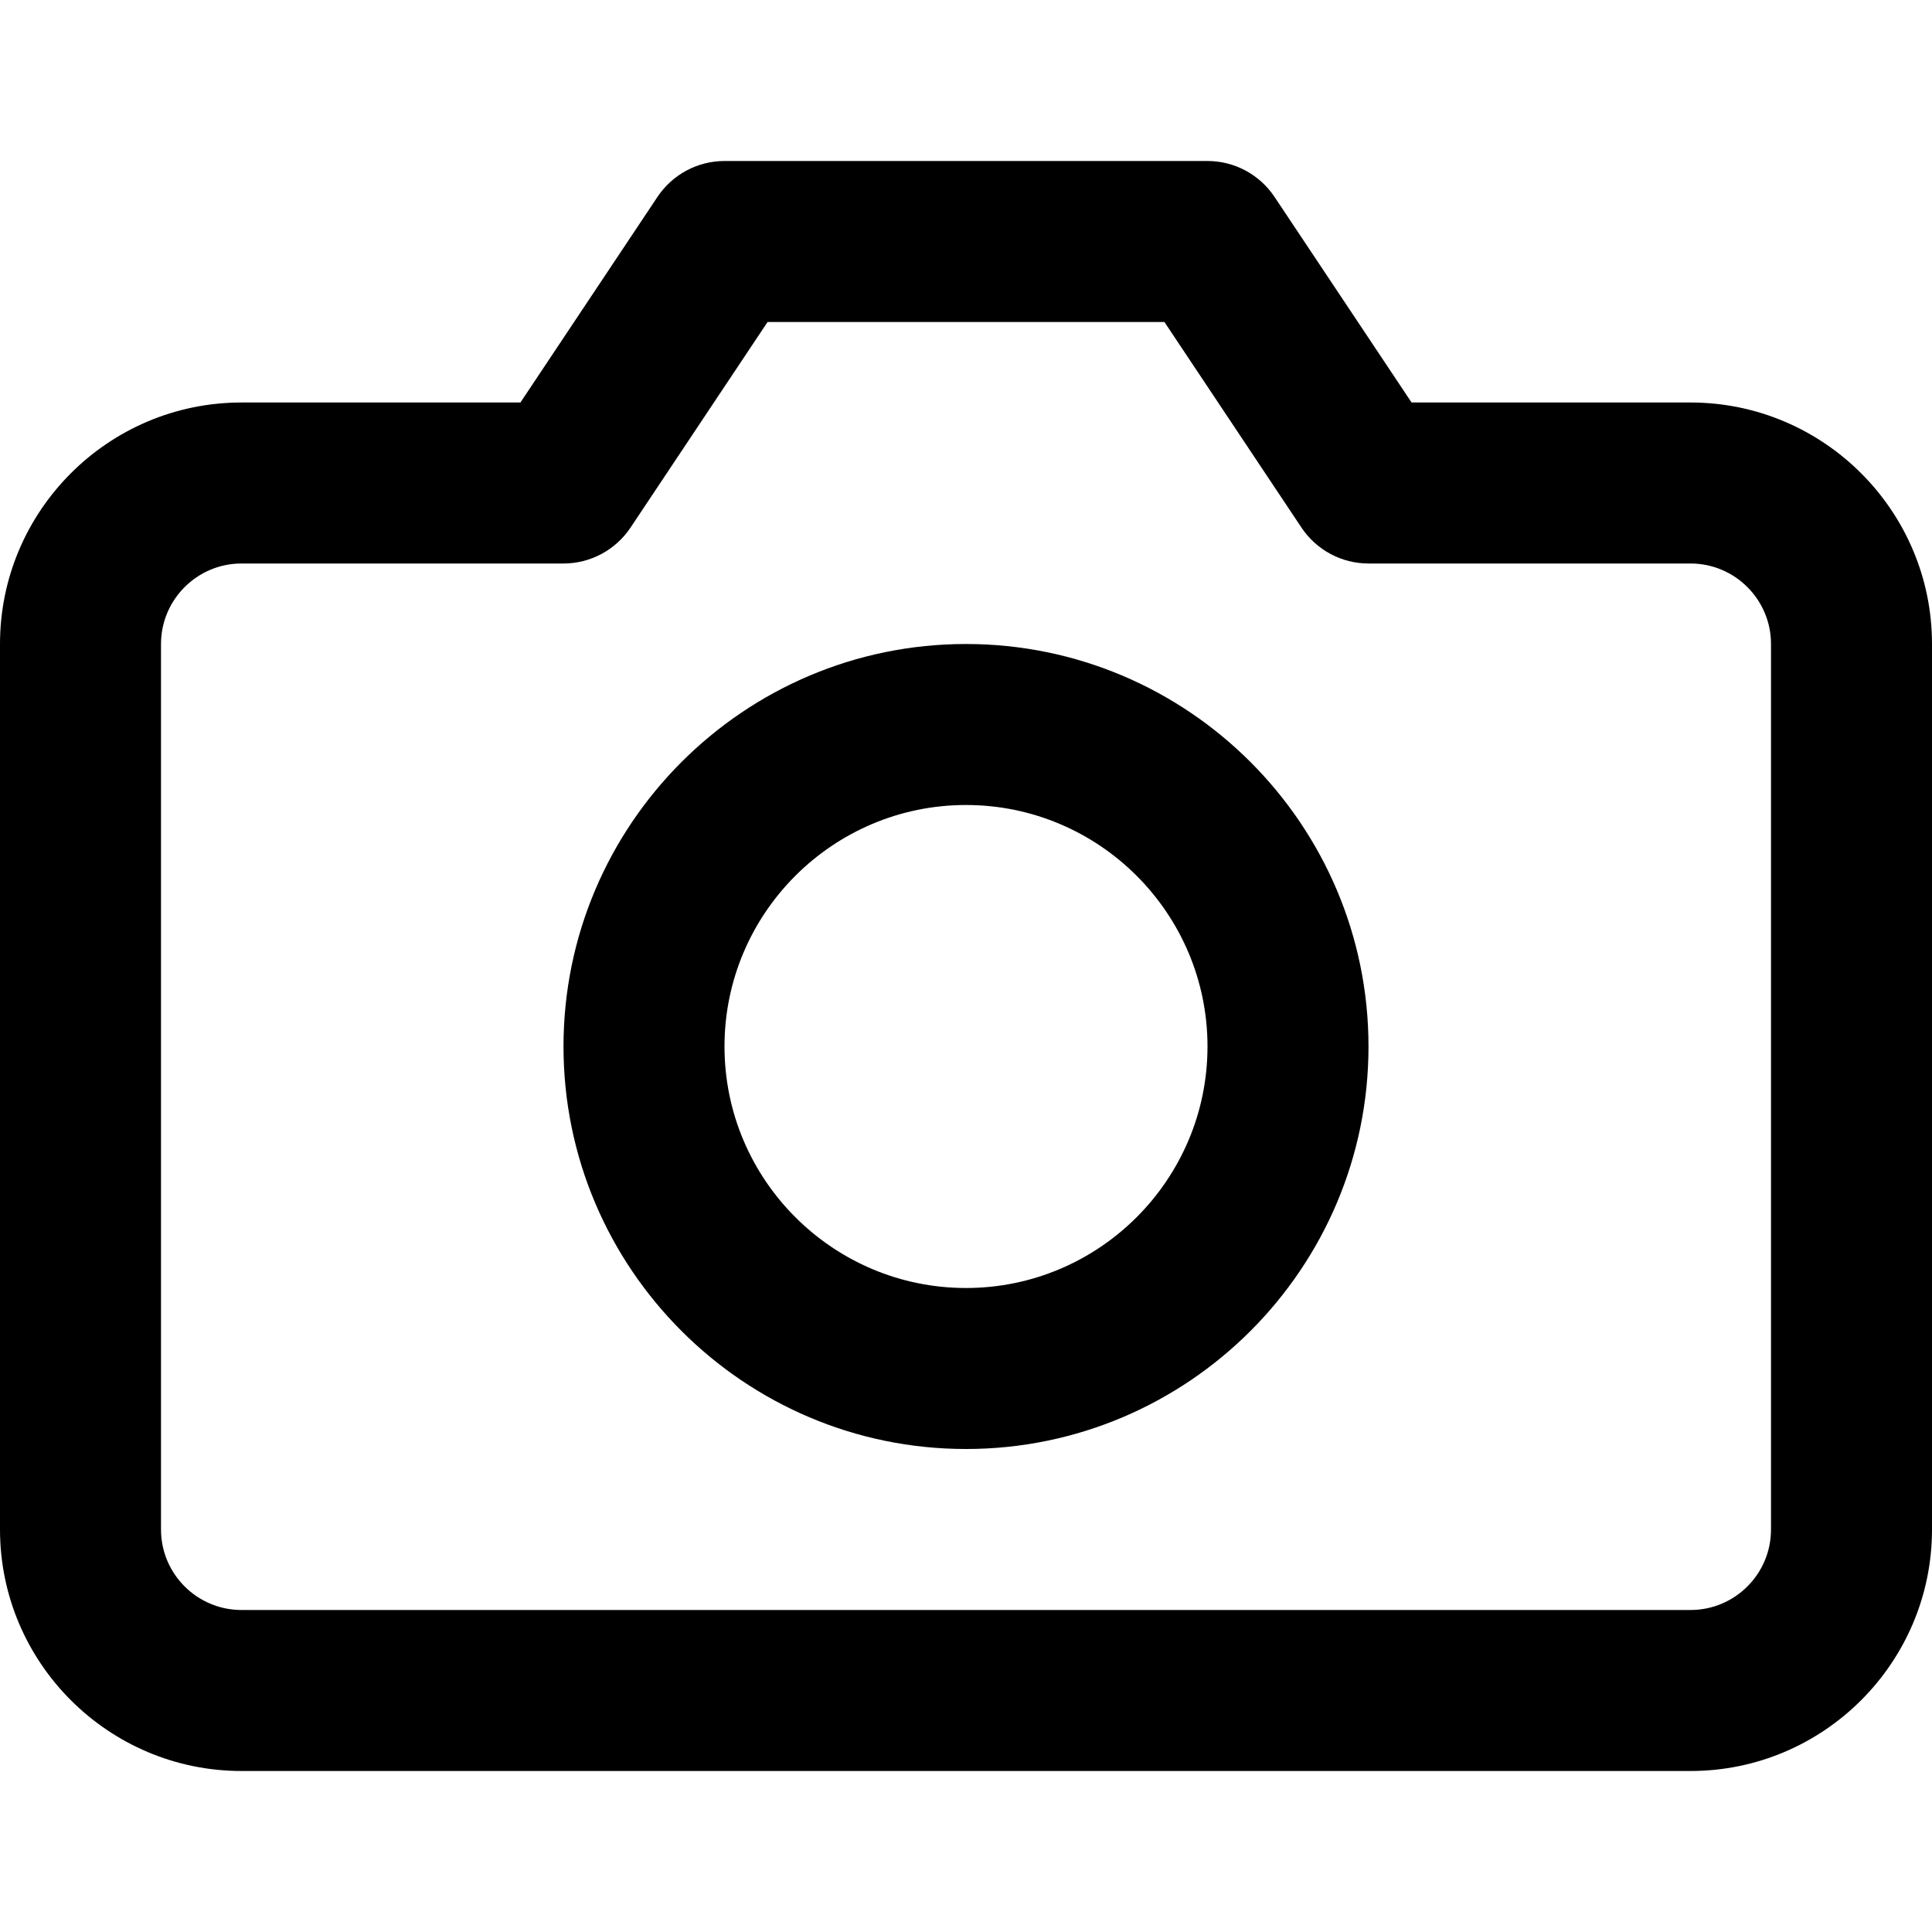 <svg width="24" height="24" viewBox="0 0 24 24" fill="none" xmlns="http://www.w3.org/2000/svg">
<path d="M21 22H3C1.346 22 0 20.654 0 19V8C0 6.346 1.346 5 3 5H6.465L8.168 2.445C8.354 2.167 8.666 2 9 2H15C15.334 2 15.646 2.167 15.832 2.445L17.535 5H21C22.654 5 24 6.346 24 8V19C24 20.654 22.654 22 21 22ZM3 7C2.449 7 2 7.449 2 8V19C2 19.552 2.449 20 3 20H21C21.552 20 22 19.552 22 19V8C22 7.449 21.552 7 21 7H17C16.666 7 16.354 6.833 16.168 6.555L14.465 4H9.535L7.832 6.555C7.646 6.833 7.334 7 7 7H3Z" fill="black"/>
<path d="M12 18C9.243 18 7 15.757 7 13C7 10.243 9.243 8 12 8C14.757 8 17 10.243 17 13C17 15.757 14.757 18 12 18ZM12 10C10.346 10 9 11.346 9 13C9 14.654 10.346 16 12 16C13.654 16 15 14.654 15 13C15 11.346 13.654 10 12 10Z" fill="black"/>
</svg>
